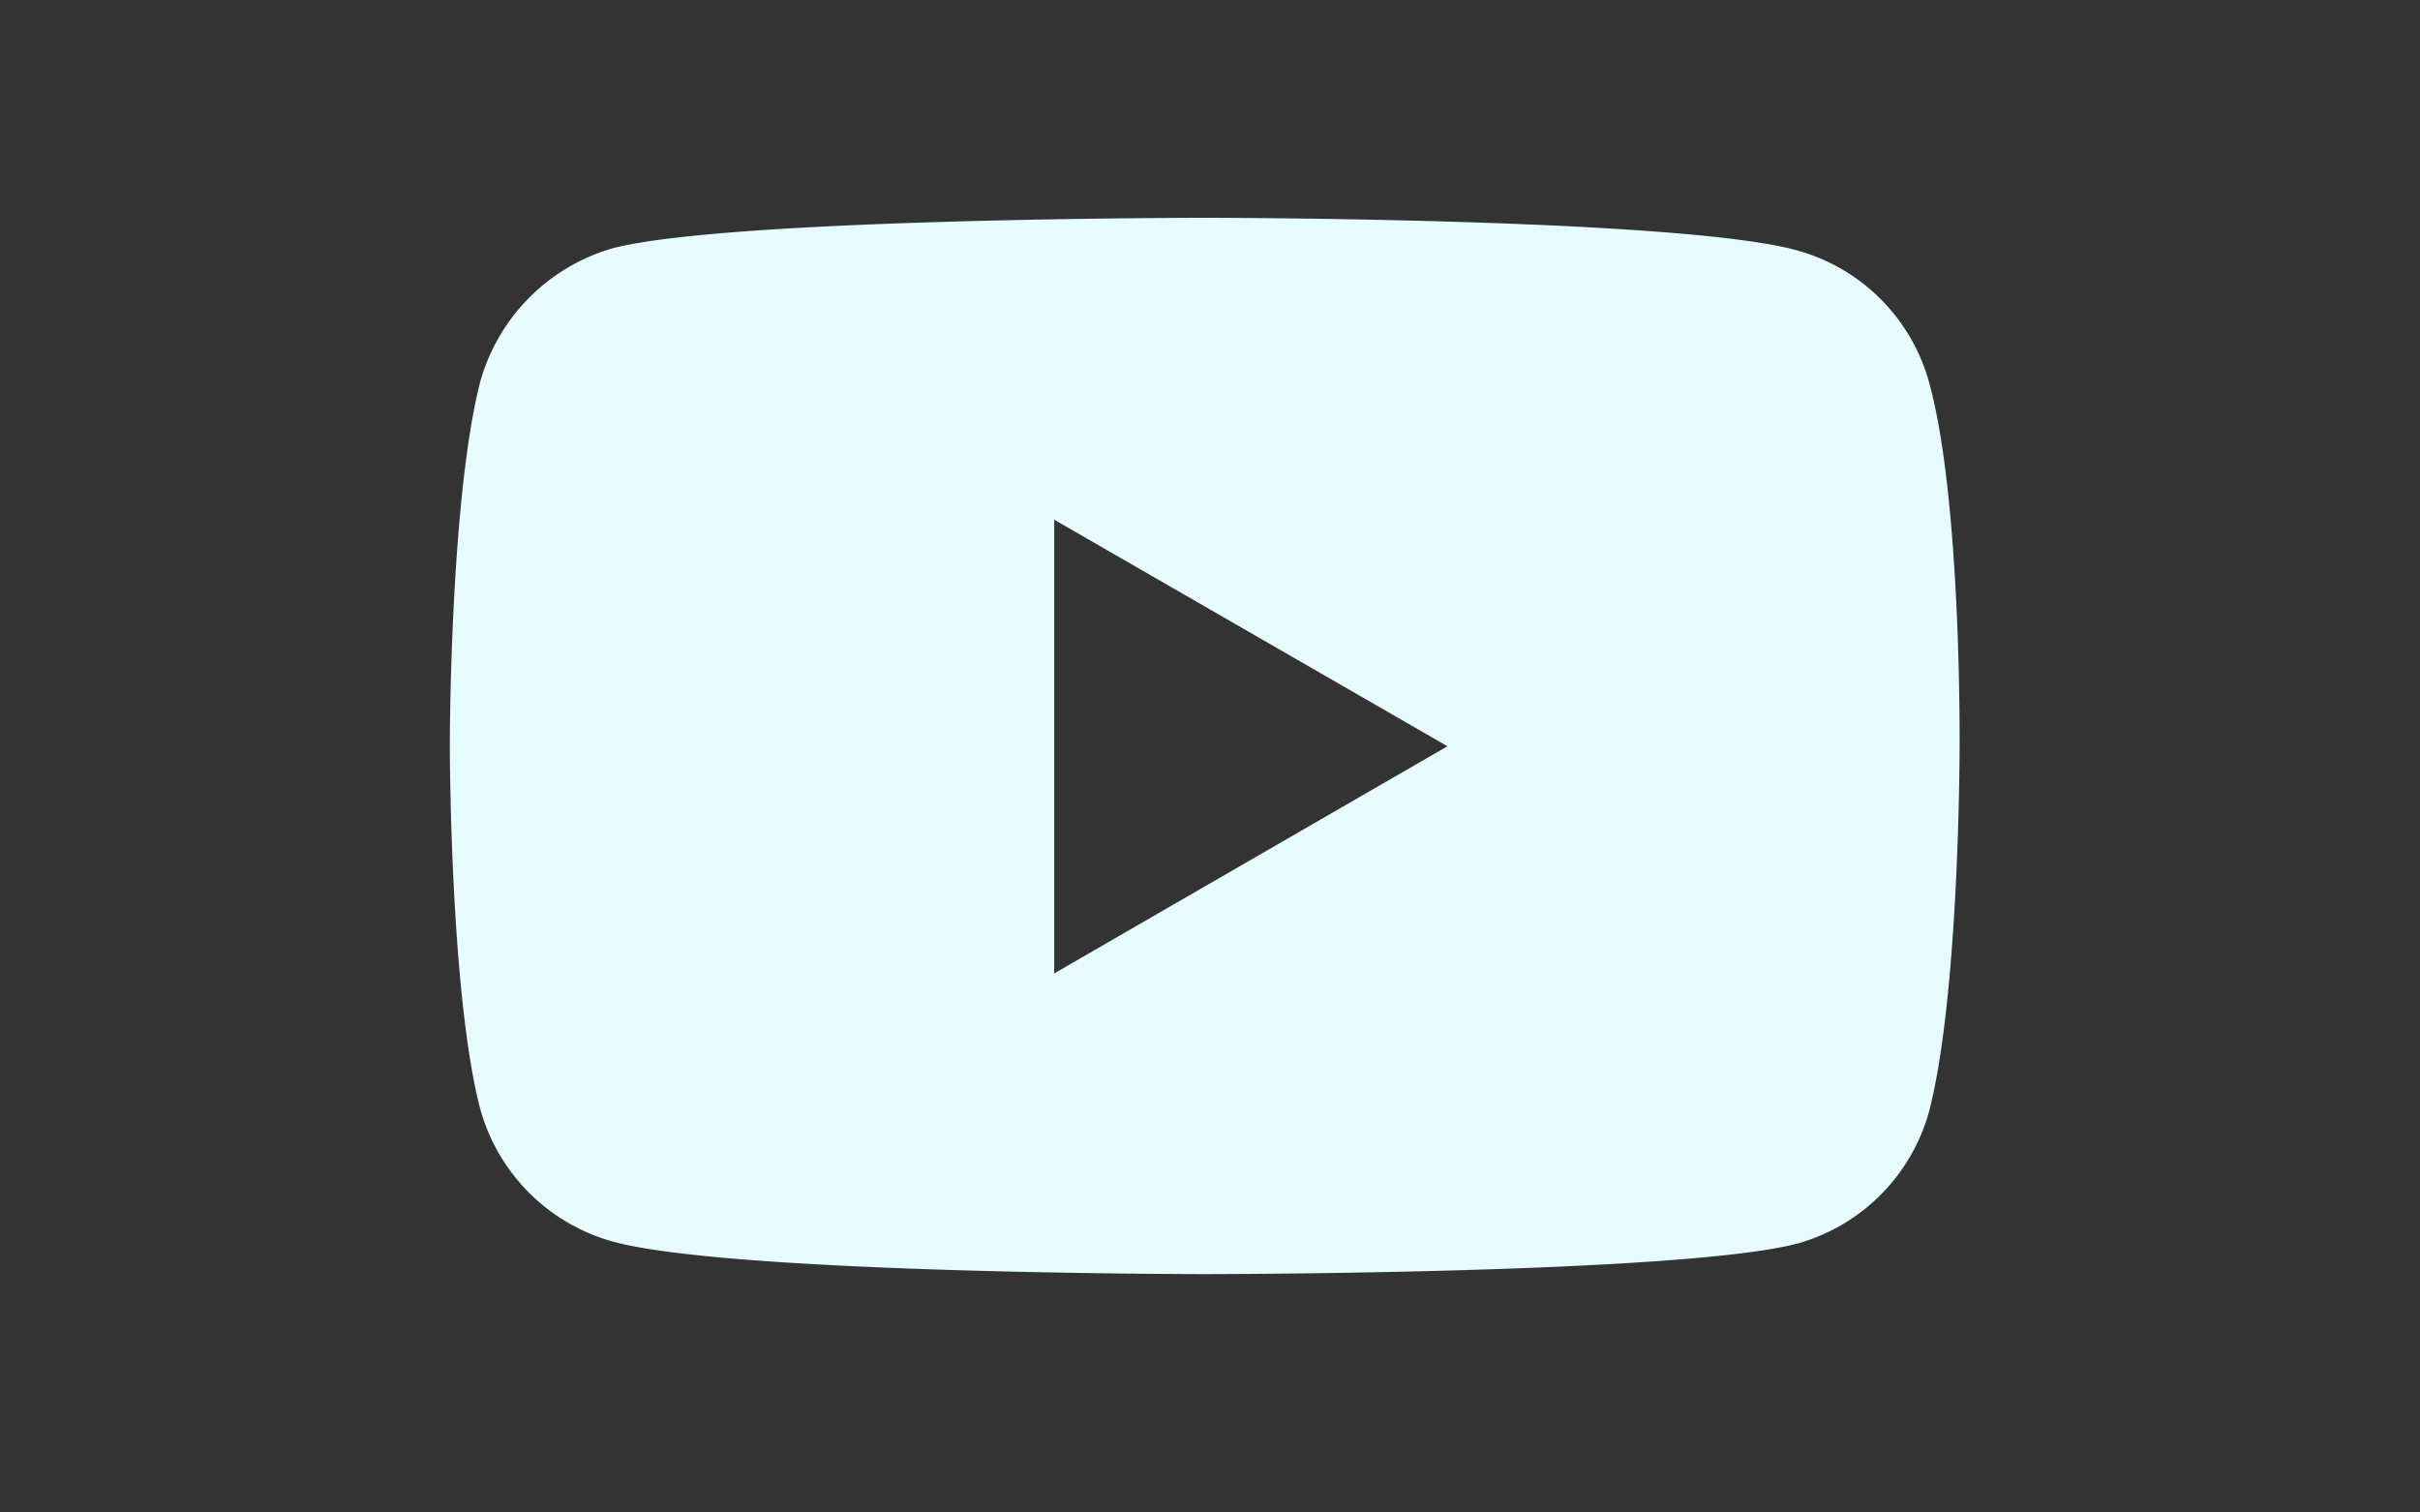 <svg id="Layer_1" data-name="Layer 1" xmlns="http://www.w3.org/2000/svg" viewBox="0 0 80 50"><rect x="0" y="0" width="80" height="50" fill="#333333" stroke="none"/><defs><style>.cls-1{fill:#e6fcff;}</style></defs><path class="cls-1" d="M63.78,12.67a6.25,6.25,0,0,0-4.4-4.4C55.47,7.2,39.83,7.2,39.83,7.2s-15.64,0-19.55,1a6.38,6.38,0,0,0-4.41,4.44c-1,3.91-1,12-1,12s0,8.15,1,12a6.29,6.29,0,0,0,4.41,4.41c3.95,1.07,19.55,1.07,19.55,1.07s15.64,0,19.55-1a6.26,6.26,0,0,0,4.4-4.41c1-3.91,1-12,1-12S64.85,16.58,63.78,12.67ZM34.85,32.18v-15l13,7.49Z"/></svg>